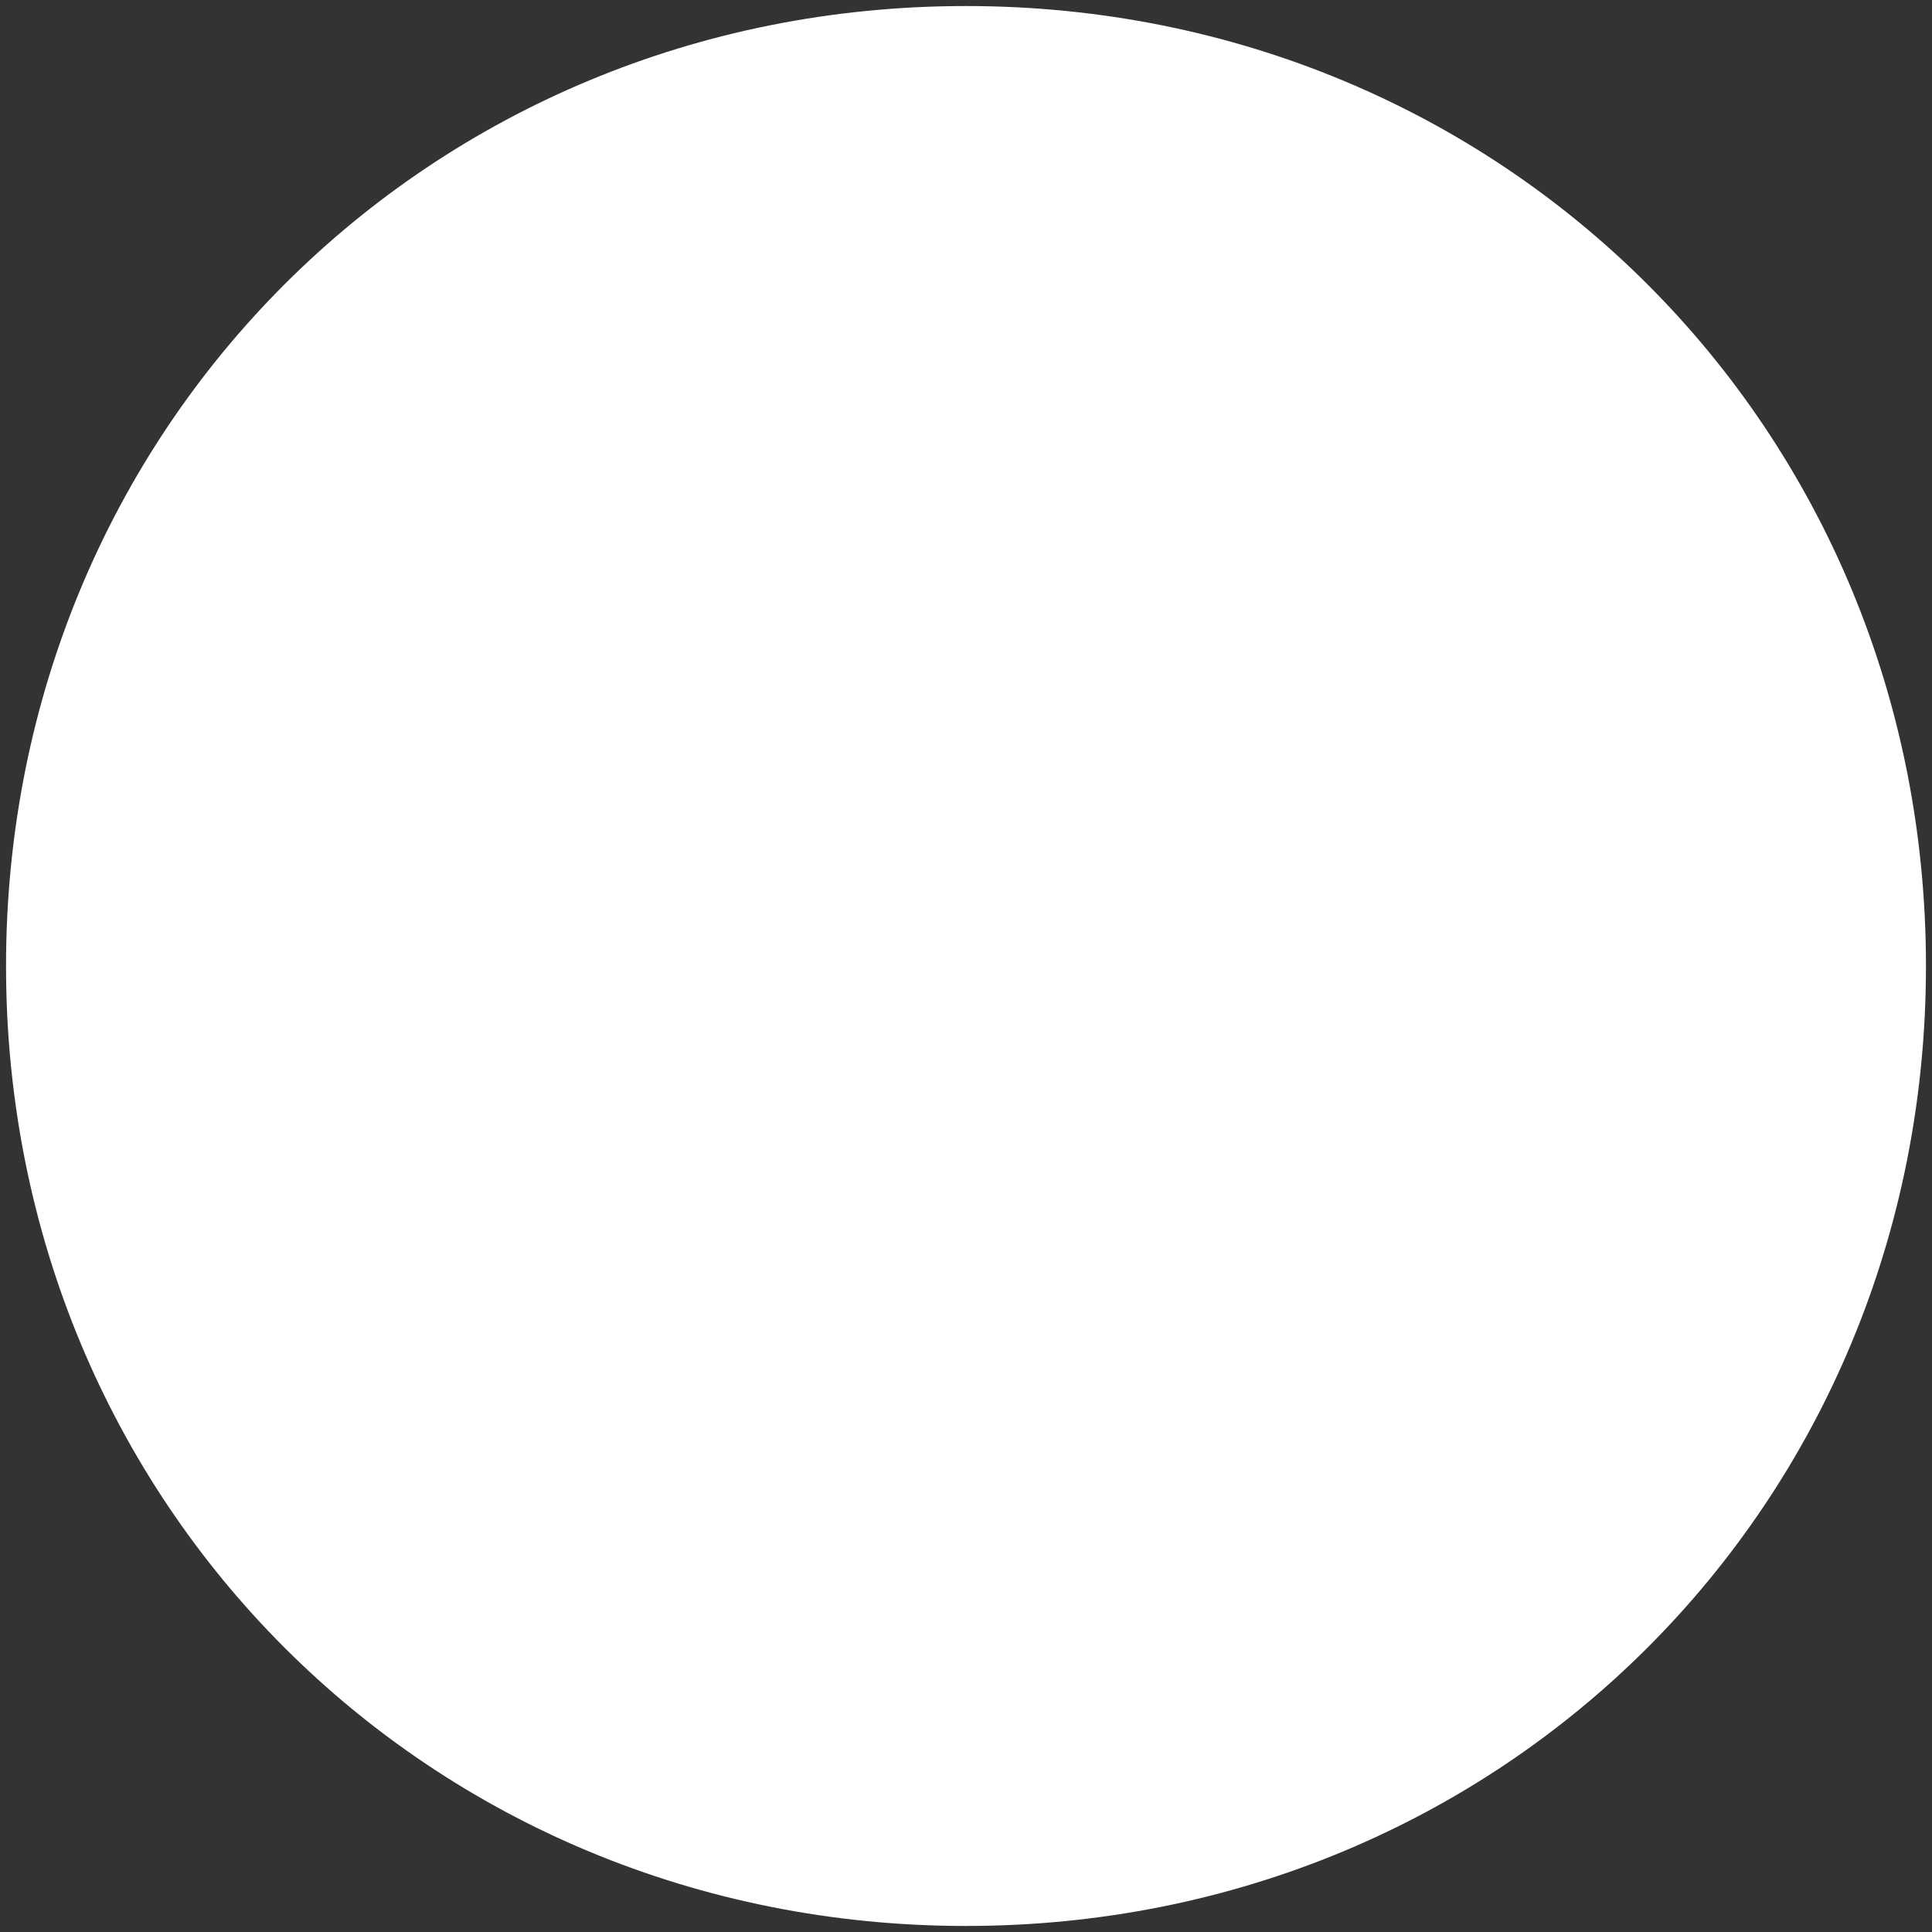 ﻿<?xml version="1.0" encoding="utf-8"?>
<svg version="1.1" xmlns:xlink="http://www.w3.org/1999/xlink" width="160px" height="160px" xmlns="http://www.w3.org/2000/svg">
  <rect width="100%" height="100%" fill="#333333" stroke="none"/>
  <g transform="matrix(1 0 0 1 -93 -108 )">
    <path d="M 173 108.5  C 217.52 108.5  252.5 143.48  252.5 188  C 252.5 232.52  217.52 267.5  173 267.5  C 128.48 267.5  93.5 232.52  93.5 188  C 93.5 143.48  128.48 108.5  173 108.5  Z " fill-rule="nonzero" fill="#ffffff" stroke="none" />
  </g>
</svg>